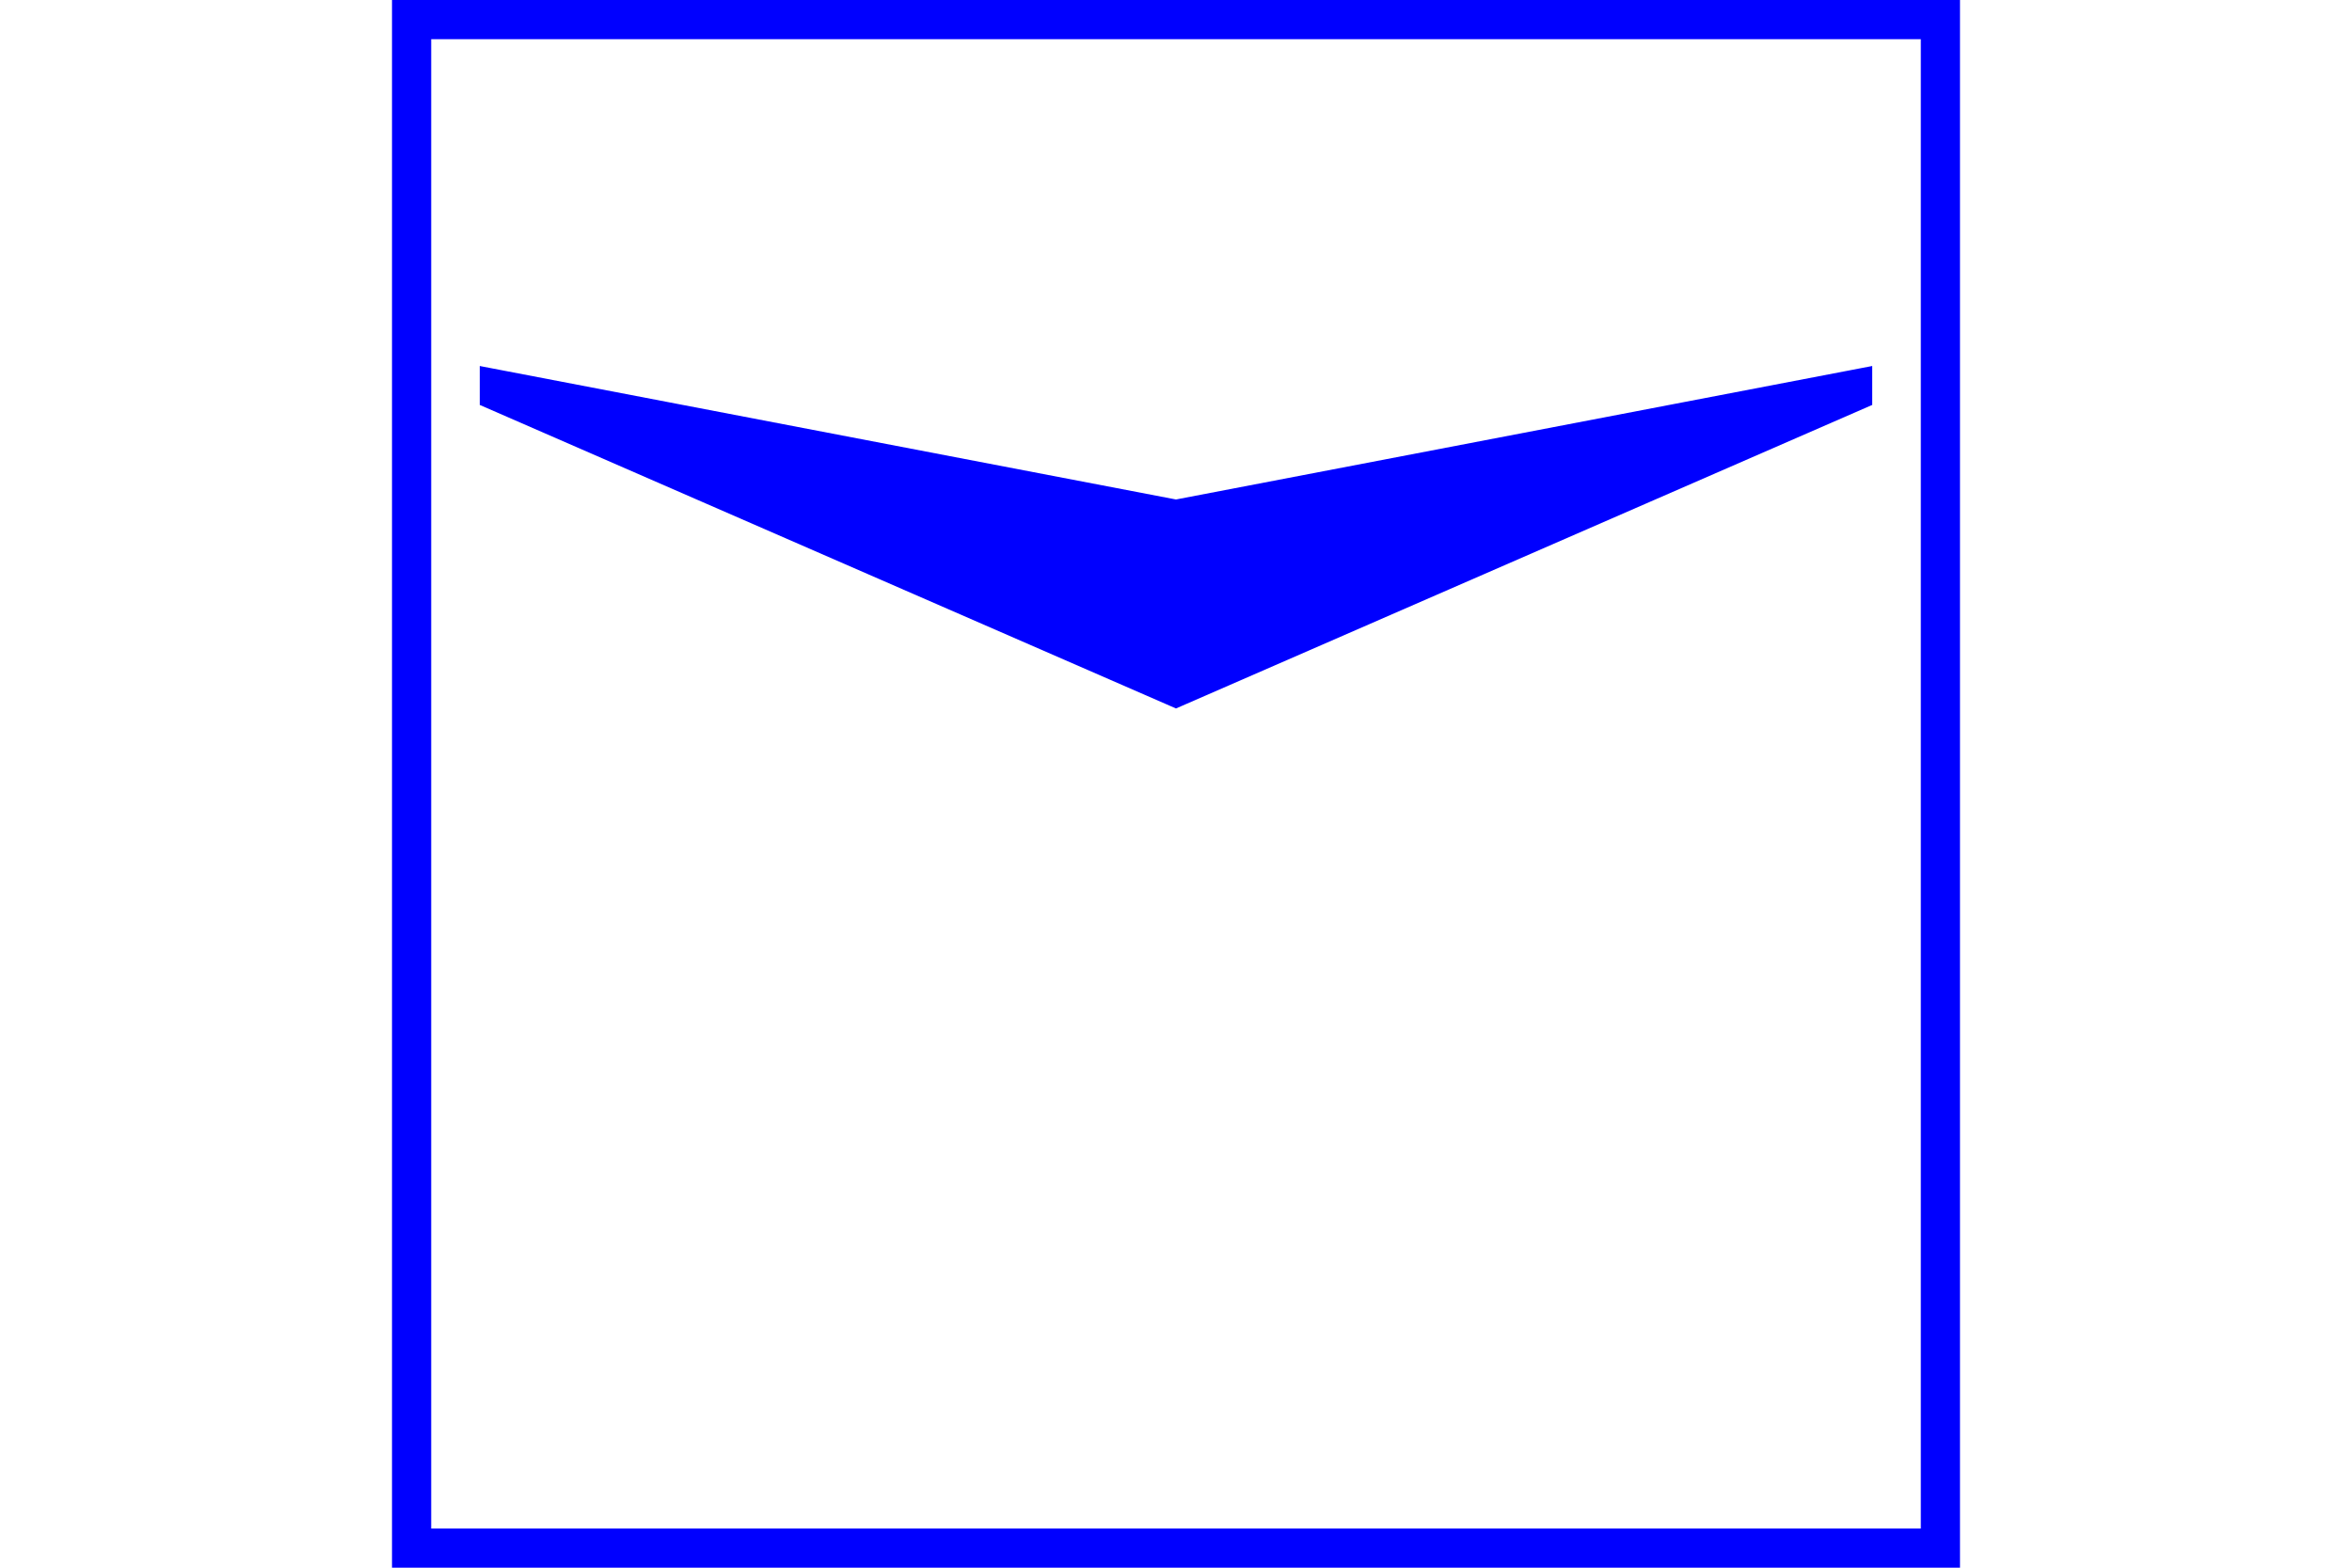 <?xml version="1.0" encoding="UTF-8" standalone="no"?>
<svg
   xmlns:dc="http://purl.org/dc/elements/1.1/"
   xmlns:cc="http://creativecommons.org/ns#"
   xmlns:rdf="http://www.w3.org/1999/02/22-rdf-syntax-ns#"
   xmlns:svg="http://www.w3.org/2000/svg"
   xmlns="http://www.w3.org/2000/svg"
   version="1.1"
   width="600"
   height="400"
   id="NATO Map Symbol">
  <path
     style="fill:#0000ff;fill-opacity:1;stroke:#0000ff;stroke-width:1.047px;stroke-linecap:butt;stroke-linejoin:miter;stroke-opacity:1"
     id="UAV"
     d="m 299.998,180.194 -177.088,-77.218 v -8.955 l 177.088,33.956 177.088,-33.956 v 8.955 z" />
  <path
     id="Neutral Frame"
     style="opacity:1;fill:none;fill-opacity:1;stroke:#0000ff;stroke-width:10;stroke-linecap:butt;stroke-linejoin:miter;stroke-miterlimit:4;stroke-dasharray:none;stroke-dashoffset:0;stroke-opacity:1"
     d="M 105,5 H 495 V 395 H 105 Z" />
</svg>
